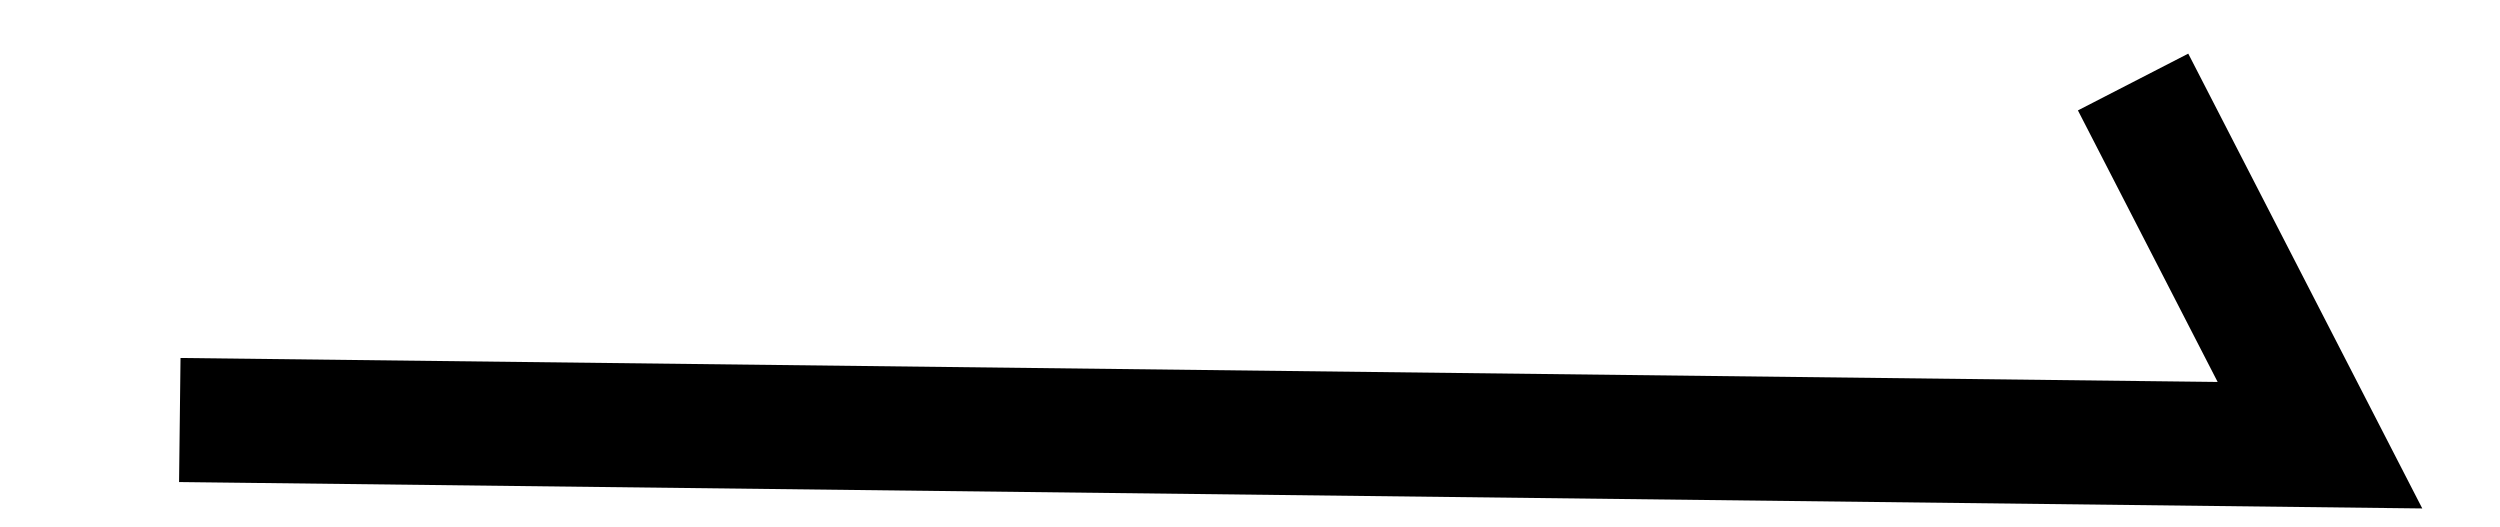 <?xml version="1.0" encoding="UTF-8" standalone="no"?>
<!-- Created with Inkscape (http://www.inkscape.org/) -->

<svg
   xmlns:svg="http://www.w3.org/2000/svg"
   xmlns="http://www.w3.org/2000/svg"
   version="1.0"
   width="20.148"
   height="4.249"
   id="svg2">
  <defs
     id="defs4" />
  <g
     transform="translate(-120.016,-1054.759)"
     id="layer1" />
  <g
     transform="translate(-120.016,-1054.759)"
     id="layer2">
    <path
       d="m 137.207,1055.42 1.506,2.927 -17.248,-0.203"
       id="path4976"
       style="fill:none;stroke:#000000;stroke-width:1;stroke-miterlimit:4;stroke-opacity:1;stroke-dasharray:none" />
  </g>
  <g
     transform="translate(-120.016,-1054.759)"
     id="layer3" />
  <g
     transform="translate(-120.016,-1054.759)"
     id="layer4" />
</svg>
